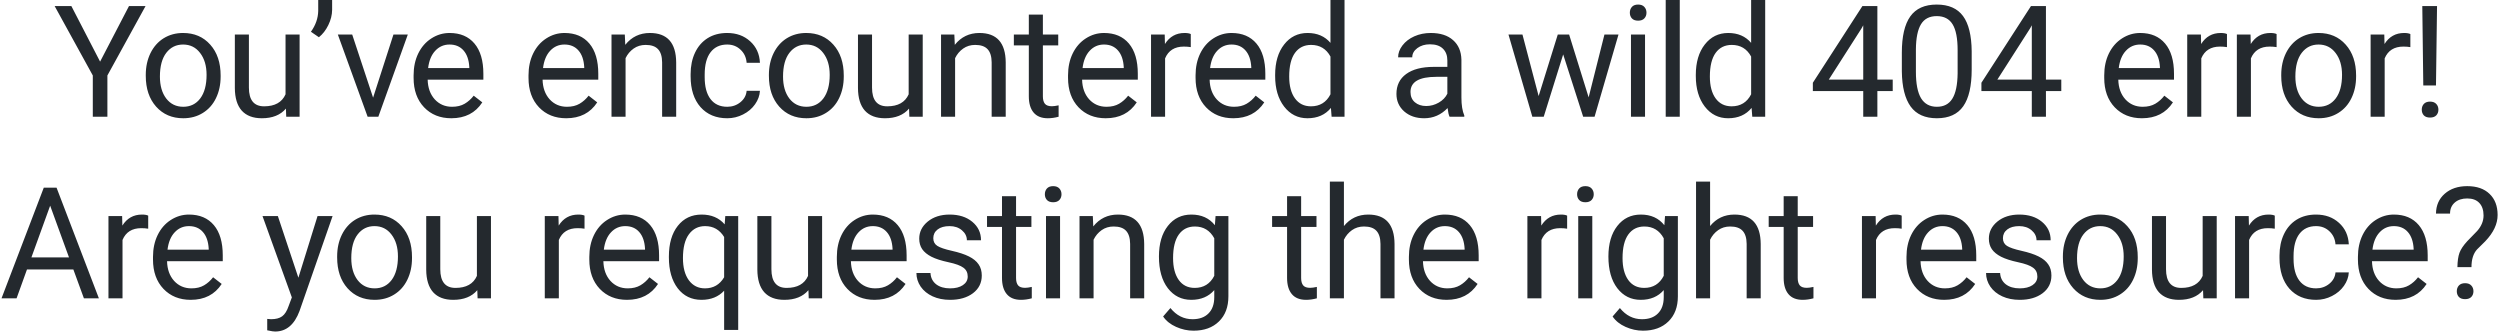 <svg width="771" height="103" viewBox="0 0 771 103" fill="none" xmlns="http://www.w3.org/2000/svg">
<g filter="url(#filter0_b)">
<path d="M30.87 19.008L39.777 1.875H44.886L33.12 23.273V36H28.62V23.273L16.855 1.875H22.011L30.87 19.008ZM44.957 23.086C44.957 20.602 45.442 18.367 46.41 16.383C47.395 14.398 48.754 12.867 50.488 11.789C52.238 10.711 54.231 10.172 56.465 10.172C59.918 10.172 62.707 11.367 64.832 13.758C66.973 16.148 68.043 19.328 68.043 23.297V23.602C68.043 26.07 67.567 28.289 66.613 30.258C65.676 32.211 64.324 33.734 62.559 34.828C60.809 35.922 58.793 36.469 56.512 36.469C53.074 36.469 50.285 35.273 48.145 32.883C46.02 30.492 44.957 27.328 44.957 23.391V23.086ZM49.317 23.602C49.317 26.414 49.965 28.672 51.262 30.375C52.574 32.078 54.324 32.93 56.512 32.93C58.715 32.93 60.465 32.07 61.762 30.352C63.059 28.617 63.707 26.195 63.707 23.086C63.707 20.305 63.043 18.055 61.715 16.336C60.403 14.602 58.653 13.734 56.465 13.734C54.324 13.734 52.598 14.586 51.285 16.289C49.973 17.992 49.317 20.43 49.317 23.602ZM88.177 33.492C86.489 35.477 84.013 36.469 80.747 36.469C78.044 36.469 75.982 35.688 74.56 34.125C73.153 32.547 72.442 30.219 72.427 27.141V10.641H76.763V27.023C76.763 30.867 78.325 32.789 81.45 32.789C84.763 32.789 86.966 31.555 88.06 29.086V10.641H92.396V36H88.271L88.177 33.492ZM98.35 11.484L95.889 9.797C97.342 7.766 98.092 5.625 98.139 3.375V0H102.428V3.047C102.412 4.609 102.022 6.172 101.256 7.734C100.506 9.281 99.537 10.531 98.35 11.484ZM115.062 30.117L121.343 10.641H125.772L116.679 36H113.374L104.187 10.641H108.616L115.062 30.117ZM139.18 36.469C135.742 36.469 132.945 35.344 130.789 33.094C128.633 30.828 127.555 27.805 127.555 24.023V23.227C127.555 20.711 128.031 18.469 128.984 16.5C129.953 14.516 131.297 12.969 133.016 11.859C134.75 10.734 136.625 10.172 138.641 10.172C141.938 10.172 144.5 11.258 146.328 13.43C148.156 15.602 149.07 18.711 149.07 22.758V24.562H131.891C131.953 27.062 132.68 29.086 134.07 30.633C135.477 32.164 137.258 32.93 139.414 32.93C140.945 32.93 142.242 32.617 143.305 31.992C144.367 31.367 145.297 30.539 146.094 29.508L148.742 31.57C146.617 34.836 143.43 36.469 139.18 36.469ZM138.641 13.734C136.891 13.734 135.422 14.375 134.234 15.656C133.047 16.922 132.312 18.703 132.031 21H144.734V20.672C144.609 18.469 144.016 16.766 142.953 15.562C141.891 14.344 140.453 13.734 138.641 13.734ZM174.619 36.469C171.182 36.469 168.385 35.344 166.228 33.094C164.072 30.828 162.994 27.805 162.994 24.023V23.227C162.994 20.711 163.471 18.469 164.424 16.5C165.392 14.516 166.736 12.969 168.455 11.859C170.189 10.734 172.064 10.172 174.08 10.172C177.377 10.172 179.939 11.258 181.767 13.43C183.596 15.602 184.51 18.711 184.51 22.758V24.562H167.33C167.392 27.062 168.119 29.086 169.51 30.633C170.916 32.164 172.697 32.93 174.853 32.93C176.385 32.93 177.682 32.617 178.744 31.992C179.807 31.367 180.736 30.539 181.533 29.508L184.182 31.57C182.057 34.836 178.869 36.469 174.619 36.469ZM174.08 13.734C172.33 13.734 170.861 14.375 169.674 15.656C168.486 16.922 167.752 18.703 167.471 21H180.174V20.672C180.049 18.469 179.455 16.766 178.392 15.562C177.33 14.344 175.892 13.734 174.08 13.734ZM192.69 10.641L192.831 13.828C194.768 11.391 197.3 10.172 200.425 10.172C205.784 10.172 208.487 13.195 208.534 19.242V36H204.198V19.219C204.182 17.391 203.761 16.039 202.932 15.164C202.12 14.289 200.847 13.852 199.112 13.852C197.706 13.852 196.472 14.227 195.409 14.977C194.347 15.727 193.518 16.711 192.925 17.93V36H188.589V10.641H192.69ZM224.285 32.93C225.832 32.93 227.183 32.461 228.34 31.523C229.496 30.586 230.137 29.414 230.262 28.008H234.363C234.285 29.461 233.785 30.844 232.863 32.156C231.941 33.469 230.707 34.516 229.16 35.297C227.629 36.078 226.004 36.469 224.285 36.469C220.832 36.469 218.082 35.32 216.035 33.023C214.004 30.711 212.988 27.555 212.988 23.555V22.828C212.988 20.359 213.441 18.164 214.347 16.242C215.254 14.32 216.551 12.828 218.238 11.766C219.941 10.703 221.949 10.172 224.262 10.172C227.105 10.172 229.465 11.023 231.34 12.727C233.23 14.43 234.238 16.641 234.363 19.359H230.262C230.137 17.719 229.512 16.375 228.387 15.328C227.277 14.266 225.902 13.734 224.262 13.734C222.058 13.734 220.347 14.531 219.129 16.125C217.926 17.703 217.324 19.992 217.324 22.992V23.812C217.324 26.734 217.926 28.984 219.129 30.562C220.332 32.141 222.051 32.93 224.285 32.93ZM237.13 23.086C237.13 20.602 237.614 18.367 238.583 16.383C239.567 14.398 240.927 12.867 242.661 11.789C244.411 10.711 246.403 10.172 248.637 10.172C252.091 10.172 254.88 11.367 257.005 13.758C259.145 16.148 260.216 19.328 260.216 23.297V23.602C260.216 26.07 259.739 28.289 258.786 30.258C257.848 32.211 256.497 33.734 254.731 34.828C252.981 35.922 250.966 36.469 248.684 36.469C245.247 36.469 242.458 35.273 240.317 32.883C238.192 30.492 237.13 27.328 237.13 23.391V23.086ZM241.489 23.602C241.489 26.414 242.137 28.672 243.434 30.375C244.747 32.078 246.497 32.93 248.684 32.93C250.887 32.93 252.637 32.07 253.934 30.352C255.231 28.617 255.88 26.195 255.88 23.086C255.88 20.305 255.216 18.055 253.887 16.336C252.575 14.602 250.825 13.734 248.637 13.734C246.497 13.734 244.77 14.586 243.458 16.289C242.145 17.992 241.489 20.43 241.489 23.602ZM280.349 33.492C278.662 35.477 276.185 36.469 272.92 36.469C270.217 36.469 268.154 35.688 266.732 34.125C265.326 32.547 264.615 30.219 264.599 27.141V10.641H268.935V27.023C268.935 30.867 270.498 32.789 273.623 32.789C276.935 32.789 279.138 31.555 280.232 29.086V10.641H284.568V36H280.443L280.349 33.492ZM294.319 10.641L294.46 13.828C296.397 11.391 298.928 10.172 302.053 10.172C307.413 10.172 310.116 13.195 310.163 19.242V36H305.827V19.219C305.811 17.391 305.389 16.039 304.561 15.164C303.749 14.289 302.475 13.852 300.741 13.852C299.335 13.852 298.1 14.227 297.038 14.977C295.975 15.727 295.147 16.711 294.553 17.93V36H290.218V10.641H294.319ZM321.625 4.5V10.641H326.359V13.992H321.625V29.719C321.625 30.734 321.836 31.5 322.257 32.016C322.679 32.516 323.398 32.766 324.414 32.766C324.914 32.766 325.601 32.672 326.476 32.484V36C325.336 36.312 324.226 36.469 323.148 36.469C321.211 36.469 319.75 35.883 318.765 34.711C317.781 33.539 317.289 31.875 317.289 29.719V13.992H312.672V10.641H317.289V4.5H321.625ZM341.008 36.469C337.571 36.469 334.774 35.344 332.618 33.094C330.462 30.828 329.383 27.805 329.383 24.023V23.227C329.383 20.711 329.86 18.469 330.813 16.5C331.782 14.516 333.126 12.969 334.844 11.859C336.579 10.734 338.454 10.172 340.469 10.172C343.766 10.172 346.329 11.258 348.157 13.43C349.985 15.602 350.899 18.711 350.899 22.758V24.562H333.719C333.782 27.062 334.508 29.086 335.899 30.633C337.305 32.164 339.087 32.93 341.243 32.93C342.774 32.93 344.071 32.617 345.133 31.992C346.196 31.367 347.126 30.539 347.922 29.508L350.571 31.57C348.446 34.836 345.258 36.469 341.008 36.469ZM340.469 13.734C338.719 13.734 337.251 14.375 336.063 15.656C334.876 16.922 334.141 18.703 333.86 21H346.563V20.672C346.438 18.469 345.844 16.766 344.782 15.562C343.719 14.344 342.282 13.734 340.469 13.734ZM367.236 14.531C366.58 14.422 365.869 14.367 365.103 14.367C362.259 14.367 360.33 15.578 359.314 18V36H354.978V10.641H359.197L359.267 13.57C360.689 11.305 362.705 10.172 365.314 10.172C366.158 10.172 366.798 10.281 367.236 10.5V14.531ZM380.338 36.469C376.901 36.469 374.104 35.344 371.948 33.094C369.792 30.828 368.713 27.805 368.713 24.023V23.227C368.713 20.711 369.19 18.469 370.143 16.5C371.112 14.516 372.456 12.969 374.174 11.859C375.909 10.734 377.784 10.172 379.799 10.172C383.096 10.172 385.659 11.258 387.487 13.43C389.315 15.602 390.229 18.711 390.229 22.758V24.562H373.049C373.112 27.062 373.838 29.086 375.229 30.633C376.635 32.164 378.417 32.93 380.573 32.93C382.104 32.93 383.401 32.617 384.463 31.992C385.526 31.367 386.456 30.539 387.253 29.508L389.901 31.57C387.776 34.836 384.588 36.469 380.338 36.469ZM379.799 13.734C378.049 13.734 376.581 14.375 375.393 15.656C374.206 16.922 373.471 18.703 373.19 21H385.893V20.672C385.768 18.469 385.174 16.766 384.112 15.562C383.049 14.344 381.612 13.734 379.799 13.734ZM393.253 23.109C393.253 19.219 394.175 16.094 396.019 13.734C397.863 11.359 400.277 10.172 403.261 10.172C406.23 10.172 408.582 11.188 410.316 13.219V0H414.652V36H410.667L410.457 33.281C408.722 35.406 406.308 36.469 403.214 36.469C400.277 36.469 397.878 35.266 396.019 32.859C394.175 30.453 393.253 27.312 393.253 23.438V23.109ZM397.589 23.602C397.589 26.477 398.183 28.727 399.371 30.352C400.558 31.977 402.199 32.789 404.292 32.789C407.042 32.789 409.05 31.555 410.316 29.086V17.438C409.019 15.047 407.027 13.852 404.339 13.852C402.214 13.852 400.558 14.672 399.371 16.312C398.183 17.953 397.589 20.383 397.589 23.602ZM447.044 36C446.794 35.5 446.591 34.609 446.435 33.328C444.419 35.422 442.013 36.469 439.216 36.469C436.716 36.469 434.662 35.766 433.052 34.359C431.458 32.938 430.662 31.141 430.662 28.969C430.662 26.328 431.662 24.281 433.662 22.828C435.677 21.359 438.505 20.625 442.146 20.625H446.365V18.633C446.365 17.117 445.912 15.914 445.005 15.023C444.099 14.117 442.763 13.664 440.997 13.664C439.451 13.664 438.154 14.055 437.107 14.836C436.06 15.617 435.537 16.562 435.537 17.672H431.177C431.177 16.406 431.622 15.188 432.513 14.016C433.419 12.828 434.638 11.891 436.169 11.203C437.716 10.516 439.412 10.172 441.255 10.172C444.177 10.172 446.466 10.906 448.122 12.375C449.779 13.828 450.638 15.836 450.701 18.398V30.07C450.701 32.398 450.997 34.25 451.591 35.625V36H447.044ZM439.849 32.695C441.208 32.695 442.497 32.344 443.716 31.641C444.935 30.938 445.818 30.023 446.365 28.898V23.695H442.966C437.654 23.695 434.997 25.25 434.997 28.359C434.997 29.719 435.451 30.781 436.357 31.547C437.263 32.312 438.427 32.695 439.849 32.695ZM489.937 30.023L494.812 10.641H499.148L491.765 36H488.249L482.085 16.781L476.085 36H472.57L465.21 10.641H469.523L474.515 29.625L480.421 10.641H483.913L489.937 30.023ZM507.328 36H502.992V10.641H507.328V36ZM502.641 3.914C502.641 3.211 502.852 2.617 503.274 2.133C503.711 1.648 504.352 1.406 505.196 1.406C506.039 1.406 506.68 1.648 507.117 2.133C507.555 2.617 507.774 3.211 507.774 3.914C507.774 4.617 507.555 5.203 507.117 5.672C506.68 6.141 506.039 6.375 505.196 6.375C504.352 6.375 503.711 6.141 503.274 5.672C502.852 5.203 502.641 4.617 502.641 3.914ZM518.04 36H513.704V0H518.04V36ZM522.987 23.109C522.987 19.219 523.908 16.094 525.752 13.734C527.596 11.359 530.01 10.172 532.994 10.172C535.963 10.172 538.315 11.188 540.049 13.219V0H544.385V36H540.401L540.19 33.281C538.455 35.406 536.041 36.469 532.948 36.469C530.01 36.469 527.612 35.266 525.752 32.859C523.908 30.453 522.987 27.312 522.987 23.438V23.109ZM527.323 23.602C527.323 26.477 527.916 28.727 529.104 30.352C530.291 31.977 531.932 32.789 534.026 32.789C536.776 32.789 538.783 31.555 540.049 29.086V17.438C538.752 15.047 536.76 13.852 534.073 13.852C531.948 13.852 530.291 14.672 529.104 16.312C527.916 17.953 527.323 20.383 527.323 23.602ZM578.981 24.539H583.715V28.078H578.981V36H574.621V28.078H559.082V25.523L574.363 1.875H578.981V24.539ZM564.004 24.539H574.621V7.805L574.106 8.742L564.004 24.539ZM608.068 21.445C608.068 26.523 607.2 30.297 605.466 32.766C603.732 35.234 601.021 36.469 597.333 36.469C593.693 36.469 590.997 35.266 589.247 32.859C587.497 30.438 586.591 26.828 586.528 22.031V16.242C586.528 11.227 587.396 7.5 589.13 5.062C590.864 2.625 593.583 1.406 597.286 1.406C600.958 1.406 603.661 2.586 605.396 4.945C607.13 7.289 608.021 10.914 608.068 15.82V21.445ZM603.732 15.516C603.732 11.844 603.216 9.172 602.185 7.5C601.153 5.812 599.521 4.969 597.286 4.969C595.068 4.969 593.45 5.805 592.435 7.477C591.419 9.148 590.896 11.719 590.864 15.188V22.125C590.864 25.812 591.396 28.539 592.458 30.305C593.536 32.055 595.161 32.93 597.333 32.93C599.474 32.93 601.06 32.102 602.091 30.445C603.138 28.789 603.685 26.18 603.732 22.617V15.516ZM630.967 24.539H635.701V28.078H630.967V36H626.607V28.078H611.068V25.523L626.35 1.875H630.967V24.539ZM615.99 24.539H626.607V7.805L626.092 8.742L615.99 24.539ZM660.57 36.469C657.133 36.469 654.336 35.344 652.18 33.094C650.023 30.828 648.945 27.805 648.945 24.023V23.227C648.945 20.711 649.422 18.469 650.375 16.5C651.344 14.516 652.688 12.969 654.406 11.859C656.141 10.734 658.016 10.172 660.031 10.172C663.328 10.172 665.891 11.258 667.719 13.43C669.547 15.602 670.461 18.711 670.461 22.758V24.562H653.281C653.344 27.062 654.07 29.086 655.461 30.633C656.867 32.164 658.648 32.93 660.805 32.93C662.336 32.93 663.633 32.617 664.695 31.992C665.758 31.367 666.688 30.539 667.484 29.508L670.133 31.57C668.008 34.836 664.82 36.469 660.57 36.469ZM660.031 13.734C658.281 13.734 656.812 14.375 655.625 15.656C654.438 16.922 653.703 18.703 653.422 21H666.125V20.672C666 18.469 665.406 16.766 664.344 15.562C663.281 14.344 661.844 13.734 660.031 13.734ZM686.798 14.531C686.142 14.422 685.431 14.367 684.665 14.367C681.821 14.367 679.892 15.578 678.876 18V36H674.54V10.641H678.759L678.829 13.57C680.251 11.305 682.267 10.172 684.876 10.172C685.72 10.172 686.36 10.281 686.798 10.5V14.531ZM702.103 14.531C701.447 14.422 700.736 14.367 699.971 14.367C697.127 14.367 695.197 15.578 694.182 18V36H689.846V10.641H694.064L694.135 13.57C695.557 11.305 697.572 10.172 700.182 10.172C701.025 10.172 701.666 10.281 702.103 10.5V14.531ZM703.534 23.086C703.534 20.602 704.018 18.367 704.987 16.383C705.972 14.398 707.331 12.867 709.065 11.789C710.815 10.711 712.807 10.172 715.042 10.172C718.495 10.172 721.284 11.367 723.409 13.758C725.55 16.148 726.62 19.328 726.62 23.297V23.602C726.62 26.07 726.143 28.289 725.19 30.258C724.253 32.211 722.901 33.734 721.136 34.828C719.386 35.922 717.37 36.469 715.089 36.469C711.651 36.469 708.862 35.273 706.722 32.883C704.597 30.492 703.534 27.328 703.534 23.391V23.086ZM707.893 23.602C707.893 26.414 708.542 28.672 709.839 30.375C711.151 32.078 712.901 32.93 715.089 32.93C717.292 32.93 719.042 32.07 720.339 30.352C721.636 28.617 722.284 26.195 722.284 23.086C722.284 20.305 721.62 18.055 720.292 16.336C718.979 14.602 717.229 13.734 715.042 13.734C712.901 13.734 711.175 14.586 709.862 16.289C708.55 17.992 707.893 20.43 707.893 23.602ZM743.355 14.531C742.699 14.422 741.988 14.367 741.222 14.367C738.379 14.367 736.449 15.578 735.433 18V36H731.097V10.641H735.316L735.386 13.57C736.808 11.305 738.824 10.172 741.433 10.172C742.277 10.172 742.918 10.281 743.355 10.5V14.531ZM751.255 26.367H747.341L747.036 1.875H751.583L751.255 26.367ZM746.872 33.82C746.872 33.117 747.083 32.531 747.505 32.062C747.942 31.578 748.583 31.336 749.427 31.336C750.27 31.336 750.911 31.578 751.348 32.062C751.786 32.531 752.005 33.117 752.005 33.82C752.005 34.523 751.786 35.109 751.348 35.578C750.911 36.031 750.27 36.258 749.427 36.258C748.583 36.258 747.942 36.031 747.505 35.578C747.083 35.109 746.872 34.523 746.872 33.82ZM22.619 83.094H8.323L5.112 92H0.471L13.502 57.875H17.44L30.494 92H25.877L22.619 83.094ZM9.682 79.391H21.283L15.471 63.43L9.682 79.391ZM45.706 70.531C45.05 70.422 44.339 70.367 43.574 70.367C40.73 70.367 38.8 71.578 37.784 74V92H33.449V66.641H37.667L37.737 69.57C39.159 67.305 41.175 66.172 43.784 66.172C44.628 66.172 45.269 66.281 45.706 66.5V70.531ZM58.809 92.469C55.371 92.469 52.574 91.344 50.418 89.094C48.262 86.828 47.184 83.805 47.184 80.023V79.227C47.184 76.711 47.66 74.469 48.614 72.5C49.582 70.516 50.926 68.969 52.645 67.859C54.379 66.734 56.254 66.172 58.27 66.172C61.567 66.172 64.129 67.258 65.957 69.43C67.785 71.602 68.699 74.711 68.699 78.758V80.562H51.52C51.582 83.062 52.309 85.086 53.699 86.633C55.106 88.164 56.887 88.93 59.043 88.93C60.574 88.93 61.871 88.617 62.934 87.992C63.996 87.367 64.926 86.539 65.723 85.508L68.371 87.57C66.246 90.836 63.059 92.469 58.809 92.469ZM58.27 69.734C56.52 69.734 55.051 70.375 53.864 71.656C52.676 72.922 51.942 74.703 51.66 77H64.364V76.672C64.239 74.469 63.645 72.766 62.582 71.562C61.52 70.344 60.082 69.734 58.27 69.734ZM92.022 85.648L97.928 66.641H102.568L92.373 95.914C90.795 100.133 88.287 102.242 84.85 102.242L84.029 102.172L82.412 101.867V98.352L83.584 98.445C85.053 98.445 86.194 98.148 87.006 97.555C87.834 96.961 88.514 95.875 89.045 94.297L90.006 91.719L80.959 66.641H85.694L92.022 85.648ZM103.976 79.086C103.976 76.602 104.46 74.367 105.429 72.383C106.413 70.398 107.773 68.867 109.507 67.789C111.257 66.711 113.249 66.172 115.483 66.172C118.937 66.172 121.726 67.367 123.851 69.758C125.991 72.148 127.062 75.328 127.062 79.297V79.602C127.062 82.07 126.585 84.289 125.632 86.258C124.694 88.211 123.343 89.734 121.577 90.828C119.827 91.922 117.812 92.469 115.53 92.469C112.093 92.469 109.304 91.273 107.163 88.883C105.038 86.492 103.976 83.328 103.976 79.391V79.086ZM108.335 79.602C108.335 82.414 108.983 84.672 110.28 86.375C111.593 88.078 113.343 88.93 115.53 88.93C117.733 88.93 119.483 88.07 120.78 86.352C122.077 84.617 122.726 82.195 122.726 79.086C122.726 76.305 122.062 74.055 120.733 72.336C119.421 70.602 117.671 69.734 115.483 69.734C113.343 69.734 111.616 70.586 110.304 72.289C108.991 73.992 108.335 76.43 108.335 79.602ZM147.195 89.492C145.508 91.477 143.031 92.469 139.766 92.469C137.062 92.469 135 91.688 133.578 90.125C132.172 88.547 131.461 86.219 131.445 83.141V66.641H135.781V83.023C135.781 86.867 137.344 88.789 140.469 88.789C143.781 88.789 145.984 87.555 147.078 85.086V66.641H151.414V92H147.289L147.195 89.492ZM180.268 70.531C179.611 70.422 178.9 70.367 178.135 70.367C175.291 70.367 173.361 71.578 172.346 74V92H168.01V66.641H172.228L172.299 69.57C173.721 67.305 175.736 66.172 178.346 66.172C179.189 66.172 179.83 66.281 180.268 66.5V70.531ZM193.37 92.469C189.932 92.469 187.136 91.344 184.979 89.094C182.823 86.828 181.745 83.805 181.745 80.023V79.227C181.745 76.711 182.222 74.469 183.175 72.5C184.143 70.516 185.487 68.969 187.206 67.859C188.94 66.734 190.815 66.172 192.831 66.172C196.128 66.172 198.69 67.258 200.518 69.43C202.347 71.602 203.261 74.711 203.261 78.758V80.562H186.081C186.143 83.062 186.87 85.086 188.261 86.633C189.667 88.164 191.448 88.93 193.604 88.93C195.136 88.93 196.432 88.617 197.495 87.992C198.557 87.367 199.487 86.539 200.284 85.508L202.932 87.57C200.807 90.836 197.62 92.469 193.37 92.469ZM192.831 69.734C191.081 69.734 189.612 70.375 188.425 71.656C187.237 72.922 186.503 74.703 186.222 77H198.925V76.672C198.8 74.469 198.206 72.766 197.143 71.562C196.081 70.344 194.643 69.734 192.831 69.734ZM206.285 79.109C206.285 75.125 207.199 71.977 209.027 69.664C210.855 67.336 213.308 66.172 216.387 66.172C219.387 66.172 221.754 67.18 223.488 69.195L223.676 66.641H227.66V101.75H223.324V89.656C221.574 91.531 219.246 92.469 216.34 92.469C213.277 92.469 210.832 91.281 209.004 88.906C207.191 86.516 206.285 83.352 206.285 79.414V79.109ZM210.621 79.602C210.621 82.508 211.23 84.789 212.449 86.445C213.683 88.102 215.34 88.93 217.418 88.93C219.996 88.93 221.965 87.789 223.324 85.508V73.086C221.949 70.852 219.996 69.734 217.465 69.734C215.371 69.734 213.707 70.57 212.473 72.242C211.238 73.898 210.621 76.352 210.621 79.602ZM249.317 89.492C247.63 91.477 245.153 92.469 241.888 92.469C239.184 92.469 237.122 91.688 235.7 90.125C234.294 88.547 233.583 86.219 233.567 83.141V66.641H237.903V83.023C237.903 86.867 239.466 88.789 242.591 88.789C245.903 88.789 248.106 87.555 249.2 85.086V66.641H253.536V92H249.411L249.317 89.492ZM269.709 92.469C266.271 92.469 263.474 91.344 261.318 89.094C259.162 86.828 258.084 83.805 258.084 80.023V79.227C258.084 76.711 258.56 74.469 259.513 72.5C260.482 70.516 261.826 68.969 263.545 67.859C265.279 66.734 267.154 66.172 269.17 66.172C272.467 66.172 275.029 67.258 276.857 69.43C278.685 71.602 279.599 74.711 279.599 78.758V80.562H262.42C262.482 83.062 263.209 85.086 264.599 86.633C266.006 88.164 267.787 88.93 269.943 88.93C271.474 88.93 272.771 88.617 273.834 87.992C274.896 87.367 275.826 86.539 276.623 85.508L279.271 87.57C277.146 90.836 273.959 92.469 269.709 92.469ZM269.17 69.734C267.42 69.734 265.951 70.375 264.763 71.656C263.576 72.922 262.842 74.703 262.56 77H275.263V76.672C275.138 74.469 274.545 72.766 273.482 71.562C272.42 70.344 270.982 69.734 269.17 69.734ZM298.444 85.273C298.444 84.102 297.999 83.195 297.108 82.555C296.233 81.898 294.694 81.336 292.491 80.867C290.303 80.398 288.561 79.836 287.264 79.18C285.983 78.523 285.03 77.742 284.405 76.836C283.796 75.93 283.491 74.852 283.491 73.602C283.491 71.523 284.366 69.766 286.116 68.328C287.882 66.891 290.132 66.172 292.866 66.172C295.741 66.172 298.069 66.914 299.85 68.398C301.647 69.883 302.546 71.781 302.546 74.094H298.186C298.186 72.906 297.678 71.883 296.663 71.023C295.663 70.164 294.397 69.734 292.866 69.734C291.288 69.734 290.053 70.078 289.163 70.766C288.272 71.453 287.827 72.352 287.827 73.461C287.827 74.508 288.241 75.297 289.069 75.828C289.897 76.359 291.389 76.867 293.546 77.352C295.718 77.836 297.475 78.414 298.819 79.086C300.163 79.758 301.155 80.57 301.796 81.523C302.452 82.461 302.78 83.609 302.78 84.969C302.78 87.234 301.874 89.055 300.061 90.43C298.249 91.789 295.897 92.469 293.007 92.469C290.975 92.469 289.178 92.109 287.616 91.391C286.053 90.672 284.827 89.672 283.936 88.391C283.061 87.094 282.624 85.695 282.624 84.195H286.96C287.038 85.648 287.616 86.805 288.694 87.664C289.788 88.508 291.225 88.93 293.007 88.93C294.647 88.93 295.96 88.602 296.944 87.945C297.944 87.273 298.444 86.383 298.444 85.273ZM313.351 60.5V66.641H318.086V69.992H313.351V85.719C313.351 86.734 313.562 87.5 313.984 88.016C314.406 88.516 315.125 88.766 316.14 88.766C316.64 88.766 317.328 88.672 318.203 88.484V92C317.062 92.312 315.953 92.469 314.875 92.469C312.937 92.469 311.476 91.883 310.492 90.711C309.508 89.539 309.015 87.875 309.015 85.719V69.992H304.398V66.641H309.015V60.5H313.351ZM326.922 92H322.587V66.641H326.922V92ZM322.235 59.914C322.235 59.211 322.446 58.617 322.868 58.133C323.305 57.648 323.946 57.406 324.79 57.406C325.633 57.406 326.274 57.648 326.712 58.133C327.149 58.617 327.368 59.211 327.368 59.914C327.368 60.617 327.149 61.203 326.712 61.672C326.274 62.141 325.633 62.375 324.79 62.375C323.946 62.375 323.305 62.141 322.868 61.672C322.446 61.203 322.235 60.617 322.235 59.914ZM337.025 66.641L337.166 69.828C339.103 67.391 341.634 66.172 344.759 66.172C350.119 66.172 352.822 69.195 352.869 75.242V92H348.533V75.219C348.517 73.391 348.095 72.039 347.267 71.164C346.455 70.289 345.181 69.852 343.447 69.852C342.041 69.852 340.806 70.227 339.744 70.977C338.681 71.727 337.853 72.711 337.259 73.93V92H332.923V66.641H337.025ZM357.417 79.109C357.417 75.156 358.331 72.016 360.159 69.688C361.987 67.344 364.409 66.172 367.424 66.172C370.518 66.172 372.932 67.266 374.667 69.453L374.878 66.641H378.838V91.391C378.838 94.672 377.862 97.258 375.909 99.148C373.971 101.039 371.362 101.984 368.081 101.984C366.253 101.984 364.463 101.594 362.713 100.812C360.963 100.031 359.628 98.961 358.706 97.602L360.956 95C362.815 97.297 365.088 98.445 367.776 98.445C369.885 98.445 371.526 97.852 372.698 96.664C373.885 95.477 374.479 93.805 374.479 91.648V89.469C372.745 91.469 370.378 92.469 367.378 92.469C364.409 92.469 362.003 91.273 360.159 88.883C358.331 86.492 357.417 83.234 357.417 79.109ZM361.776 79.602C361.776 82.461 362.362 84.711 363.534 86.352C364.706 87.977 366.346 88.789 368.456 88.789C371.19 88.789 373.198 87.547 374.479 85.062V73.484C373.151 71.062 371.159 69.852 368.503 69.852C366.393 69.852 364.745 70.672 363.557 72.312C362.37 73.953 361.776 76.383 361.776 79.602ZM401.27 60.5V66.641H406.004V69.992H401.27V85.719C401.27 86.734 401.481 87.5 401.903 88.016C402.325 88.516 403.043 88.766 404.059 88.766C404.559 88.766 405.247 88.672 406.122 88.484V92C404.981 92.312 403.872 92.469 402.793 92.469C400.856 92.469 399.395 91.883 398.411 90.711C397.426 89.539 396.934 87.875 396.934 85.719V69.992H392.317V66.641H396.934V60.5H401.27ZM414.466 69.711C416.388 67.352 418.888 66.172 421.966 66.172C427.326 66.172 430.029 69.195 430.076 75.242V92H425.74V75.219C425.724 73.391 425.302 72.039 424.474 71.164C423.662 70.289 422.388 69.852 420.654 69.852C419.247 69.852 418.013 70.227 416.951 70.977C415.888 71.727 415.06 72.711 414.466 73.93V92H410.13V56H414.466V69.711ZM446.131 92.469C442.694 92.469 439.897 91.344 437.741 89.094C435.584 86.828 434.506 83.805 434.506 80.023V79.227C434.506 76.711 434.983 74.469 435.936 72.5C436.905 70.516 438.248 68.969 439.967 67.859C441.702 66.734 443.577 66.172 445.592 66.172C448.889 66.172 451.452 67.258 453.28 69.43C455.108 71.602 456.022 74.711 456.022 78.758V80.562H438.842C438.905 83.062 439.631 85.086 441.022 86.633C442.428 88.164 444.209 88.93 446.366 88.93C447.897 88.93 449.194 88.617 450.256 87.992C451.319 87.367 452.248 86.539 453.045 85.508L455.694 87.57C453.569 90.836 450.381 92.469 446.131 92.469ZM445.592 69.734C443.842 69.734 442.373 70.375 441.186 71.656C439.998 72.922 439.264 74.703 438.983 77H451.686V76.672C451.561 74.469 450.967 72.766 449.905 71.562C448.842 70.344 447.405 69.734 445.592 69.734ZM483.305 70.531C482.649 70.422 481.938 70.367 481.172 70.367C478.328 70.367 476.399 71.578 475.383 74V92H471.047V66.641H475.266L475.336 69.57C476.758 67.305 478.774 66.172 481.383 66.172C482.227 66.172 482.868 66.281 483.305 66.5V70.531ZM491.064 92H486.728V66.641H491.064V92ZM486.376 59.914C486.376 59.211 486.587 58.617 487.009 58.133C487.447 57.648 488.087 57.406 488.931 57.406C489.775 57.406 490.415 57.648 490.853 58.133C491.29 58.617 491.509 59.211 491.509 59.914C491.509 60.617 491.29 61.203 490.853 61.672C490.415 62.141 489.775 62.375 488.931 62.375C488.087 62.375 487.447 62.141 487.009 61.672C486.587 61.203 486.376 60.617 486.376 59.914ZM496.033 79.109C496.033 75.156 496.948 72.016 498.776 69.688C500.604 67.344 503.026 66.172 506.041 66.172C509.135 66.172 511.549 67.266 513.283 69.453L513.494 66.641H517.455V91.391C517.455 94.672 516.479 97.258 514.526 99.148C512.588 101.039 509.979 101.984 506.698 101.984C504.869 101.984 503.08 101.594 501.33 100.812C499.58 100.031 498.244 98.961 497.323 97.602L499.573 95C501.432 97.297 503.705 98.445 506.393 98.445C508.502 98.445 510.143 97.852 511.315 96.664C512.502 95.477 513.096 93.805 513.096 91.648V89.469C511.362 91.469 508.994 92.469 505.994 92.469C503.026 92.469 500.619 91.273 498.776 88.883C496.948 86.492 496.033 83.234 496.033 79.109ZM500.393 79.602C500.393 82.461 500.979 84.711 502.151 86.352C503.323 87.977 504.963 88.789 507.073 88.789C509.807 88.789 511.815 87.547 513.096 85.062V73.484C511.768 71.062 509.776 69.852 507.119 69.852C505.01 69.852 503.362 70.672 502.174 72.312C500.987 73.953 500.393 76.383 500.393 79.602ZM527.394 69.711C529.316 67.352 531.816 66.172 534.894 66.172C540.253 66.172 542.956 69.195 543.003 75.242V92H538.667V75.219C538.652 73.391 538.23 72.039 537.402 71.164C536.589 70.289 535.316 69.852 533.581 69.852C532.175 69.852 530.941 70.227 529.878 70.977C528.816 71.727 527.987 72.711 527.394 73.93V92H523.058V56H527.394V69.711ZM554.418 60.5V66.641H559.153V69.992H554.418V85.719C554.418 86.734 554.629 87.5 555.051 88.016C555.473 88.516 556.192 88.766 557.207 88.766C557.707 88.766 558.395 88.672 559.27 88.484V92C558.129 92.312 557.02 92.469 555.942 92.469C554.004 92.469 552.543 91.883 551.559 90.711C550.574 89.539 550.082 87.875 550.082 85.719V69.992H545.465V66.641H550.082V60.5H554.418ZM586.482 70.531C585.826 70.422 585.115 70.367 584.35 70.367C581.506 70.367 579.576 71.578 578.561 74V92H574.225V66.641H578.443L578.514 69.57C579.936 67.305 581.951 66.172 584.561 66.172C585.404 66.172 586.045 66.281 586.482 66.5V70.531ZM599.585 92.469C596.148 92.469 593.351 91.344 591.194 89.094C589.038 86.828 587.96 83.805 587.96 80.023V79.227C587.96 76.711 588.437 74.469 589.39 72.5C590.358 70.516 591.702 68.969 593.421 67.859C595.155 66.734 597.03 66.172 599.046 66.172C602.343 66.172 604.905 67.258 606.733 69.43C608.562 71.602 609.476 74.711 609.476 78.758V80.562H592.296C592.358 83.062 593.085 85.086 594.476 86.633C595.882 88.164 597.663 88.93 599.819 88.93C601.351 88.93 602.648 88.617 603.71 87.992C604.773 87.367 605.702 86.539 606.499 85.508L609.148 87.57C607.023 90.836 603.835 92.469 599.585 92.469ZM599.046 69.734C597.296 69.734 595.827 70.375 594.64 71.656C593.452 72.922 592.718 74.703 592.437 77H605.14V76.672C605.015 74.469 604.421 72.766 603.358 71.562C602.296 70.344 600.858 69.734 599.046 69.734ZM628.32 85.273C628.32 84.102 627.875 83.195 626.984 82.555C626.109 81.898 624.57 81.336 622.367 80.867C620.18 80.398 618.438 79.836 617.141 79.18C615.859 78.523 614.906 77.742 614.281 76.836C613.672 75.93 613.367 74.852 613.367 73.602C613.367 71.523 614.242 69.766 615.992 68.328C617.758 66.891 620.008 66.172 622.742 66.172C625.617 66.172 627.945 66.914 629.727 68.398C631.523 69.883 632.422 71.781 632.422 74.094H628.062C628.062 72.906 627.555 71.883 626.539 71.023C625.539 70.164 624.273 69.734 622.742 69.734C621.164 69.734 619.93 70.078 619.039 70.766C618.148 71.453 617.703 72.352 617.703 73.461C617.703 74.508 618.117 75.297 618.945 75.828C619.773 76.359 621.266 76.867 623.422 77.352C625.594 77.836 627.352 78.414 628.695 79.086C630.039 79.758 631.031 80.57 631.672 81.523C632.328 82.461 632.656 83.609 632.656 84.969C632.656 87.234 631.75 89.055 629.938 90.43C628.125 91.789 625.773 92.469 622.883 92.469C620.852 92.469 619.055 92.109 617.492 91.391C615.93 90.672 614.703 89.672 613.812 88.391C612.938 87.094 612.5 85.695 612.5 84.195H616.836C616.914 85.648 617.492 86.805 618.57 87.664C619.664 88.508 621.102 88.93 622.883 88.93C624.523 88.93 625.836 88.602 626.82 87.945C627.82 87.273 628.32 86.383 628.32 85.273ZM636.196 79.086C636.196 76.602 636.681 74.367 637.649 72.383C638.634 70.398 639.993 68.867 641.728 67.789C643.478 66.711 645.47 66.172 647.704 66.172C651.157 66.172 653.946 67.367 656.071 69.758C658.212 72.148 659.282 75.328 659.282 79.297V79.602C659.282 82.07 658.806 84.289 657.853 86.258C656.915 88.211 655.563 89.734 653.798 90.828C652.048 91.922 650.032 92.469 647.751 92.469C644.313 92.469 641.524 91.273 639.384 88.883C637.259 86.492 636.196 83.328 636.196 79.391V79.086ZM640.556 79.602C640.556 82.414 641.204 84.672 642.501 86.375C643.813 88.078 645.563 88.93 647.751 88.93C649.954 88.93 651.704 88.07 653.001 86.352C654.298 84.617 654.946 82.195 654.946 79.086C654.946 76.305 654.282 74.055 652.954 72.336C651.642 70.602 649.892 69.734 647.704 69.734C645.563 69.734 643.837 70.586 642.524 72.289C641.212 73.992 640.556 76.43 640.556 79.602ZM679.416 89.492C677.728 91.477 675.252 92.469 671.986 92.469C669.283 92.469 667.221 91.688 665.799 90.125C664.393 88.547 663.682 86.219 663.666 83.141V66.641H668.002V83.023C668.002 86.867 669.564 88.789 672.689 88.789C676.002 88.789 678.205 87.555 679.299 85.086V66.641H683.635V92H679.51L679.416 89.492ZM701.542 70.531C700.886 70.422 700.175 70.367 699.409 70.367C696.565 70.367 694.636 71.578 693.62 74V92H689.284V66.641H693.503L693.573 69.57C694.995 67.305 697.011 66.172 699.62 66.172C700.464 66.172 701.104 66.281 701.542 66.5V70.531ZM714.293 88.93C715.84 88.93 717.191 88.461 718.348 87.523C719.504 86.586 720.144 85.414 720.269 84.008H724.371C724.293 85.461 723.793 86.844 722.871 88.156C721.949 89.469 720.715 90.516 719.168 91.297C717.637 92.078 716.012 92.469 714.293 92.469C710.84 92.469 708.09 91.32 706.043 89.023C704.012 86.711 702.996 83.555 702.996 79.555V78.828C702.996 76.359 703.449 74.164 704.355 72.242C705.262 70.32 706.558 68.828 708.246 67.766C709.949 66.703 711.957 66.172 714.269 66.172C717.113 66.172 719.473 67.023 721.348 68.727C723.238 70.43 724.246 72.641 724.371 75.359H720.269C720.144 73.719 719.519 72.375 718.394 71.328C717.285 70.266 715.91 69.734 714.269 69.734C712.066 69.734 710.355 70.531 709.137 72.125C707.933 73.703 707.332 75.992 707.332 78.992V79.812C707.332 82.734 707.933 84.984 709.137 86.562C710.34 88.141 712.058 88.93 714.293 88.93ZM738.809 92.469C735.372 92.469 732.575 91.344 730.419 89.094C728.262 86.828 727.184 83.805 727.184 80.023V79.227C727.184 76.711 727.661 74.469 728.614 72.5C729.583 70.516 730.927 68.969 732.645 67.859C734.38 66.734 736.255 66.172 738.27 66.172C741.567 66.172 744.13 67.258 745.958 69.43C747.786 71.602 748.7 74.711 748.7 78.758V80.562H731.52C731.583 83.062 732.309 85.086 733.7 86.633C735.106 88.164 736.887 88.93 739.044 88.93C740.575 88.93 741.872 88.617 742.934 87.992C743.997 87.367 744.927 86.539 745.723 85.508L748.372 87.57C746.247 90.836 743.059 92.469 738.809 92.469ZM738.27 69.734C736.52 69.734 735.052 70.375 733.864 71.656C732.677 72.922 731.942 74.703 731.661 77H744.364V76.672C744.239 74.469 743.645 72.766 742.583 71.562C741.52 70.344 740.083 69.734 738.27 69.734ZM757.865 82.391C757.896 80.531 758.107 79.062 758.498 77.984C758.888 76.906 759.685 75.711 760.888 74.398L763.959 71.234C765.271 69.75 765.927 68.156 765.927 66.453C765.927 64.812 765.498 63.531 764.638 62.609C763.779 61.672 762.529 61.203 760.888 61.203C759.295 61.203 758.013 61.625 757.045 62.469C756.076 63.312 755.592 64.445 755.592 65.867H751.256C751.287 63.336 752.185 61.297 753.951 59.75C755.732 58.188 758.045 57.406 760.888 57.406C763.842 57.406 766.138 58.203 767.779 59.797C769.435 61.375 770.263 63.547 770.263 66.312C770.263 69.047 768.998 71.742 766.467 74.398L763.912 76.93C762.771 78.195 762.201 80.016 762.201 82.391H757.865ZM757.677 89.82C757.677 89.117 757.888 88.531 758.31 88.062C758.748 87.578 759.388 87.336 760.232 87.336C761.076 87.336 761.717 87.578 762.154 88.062C762.592 88.531 762.81 89.117 762.81 89.82C762.81 90.523 762.592 91.109 762.154 91.578C761.717 92.031 761.076 92.258 760.232 92.258C759.388 92.258 758.748 92.031 758.31 91.578C757.888 91.109 757.677 90.523 757.677 89.82Z" fill="#24292E"/>
</g>
<defs>
<filter id="filter0_b" x="-17.529" y="-18" width="805.792" height="138.242" filterUnits="userSpaceOnUse" color-interpolation-filters="sRGB">
<feFlood flood-opacity="0" result="BackgroundImageFix"/>
<feGaussianBlur in="BackgroundImage" stdDeviation="9"/>
<feComposite in2="SourceAlpha" operator="in" result="effect1_backgroundBlur"/>
<feBlend mode="normal" in="SourceGraphic" in2="effect1_backgroundBlur" result="shape"/>
</filter>
</defs>
</svg>

